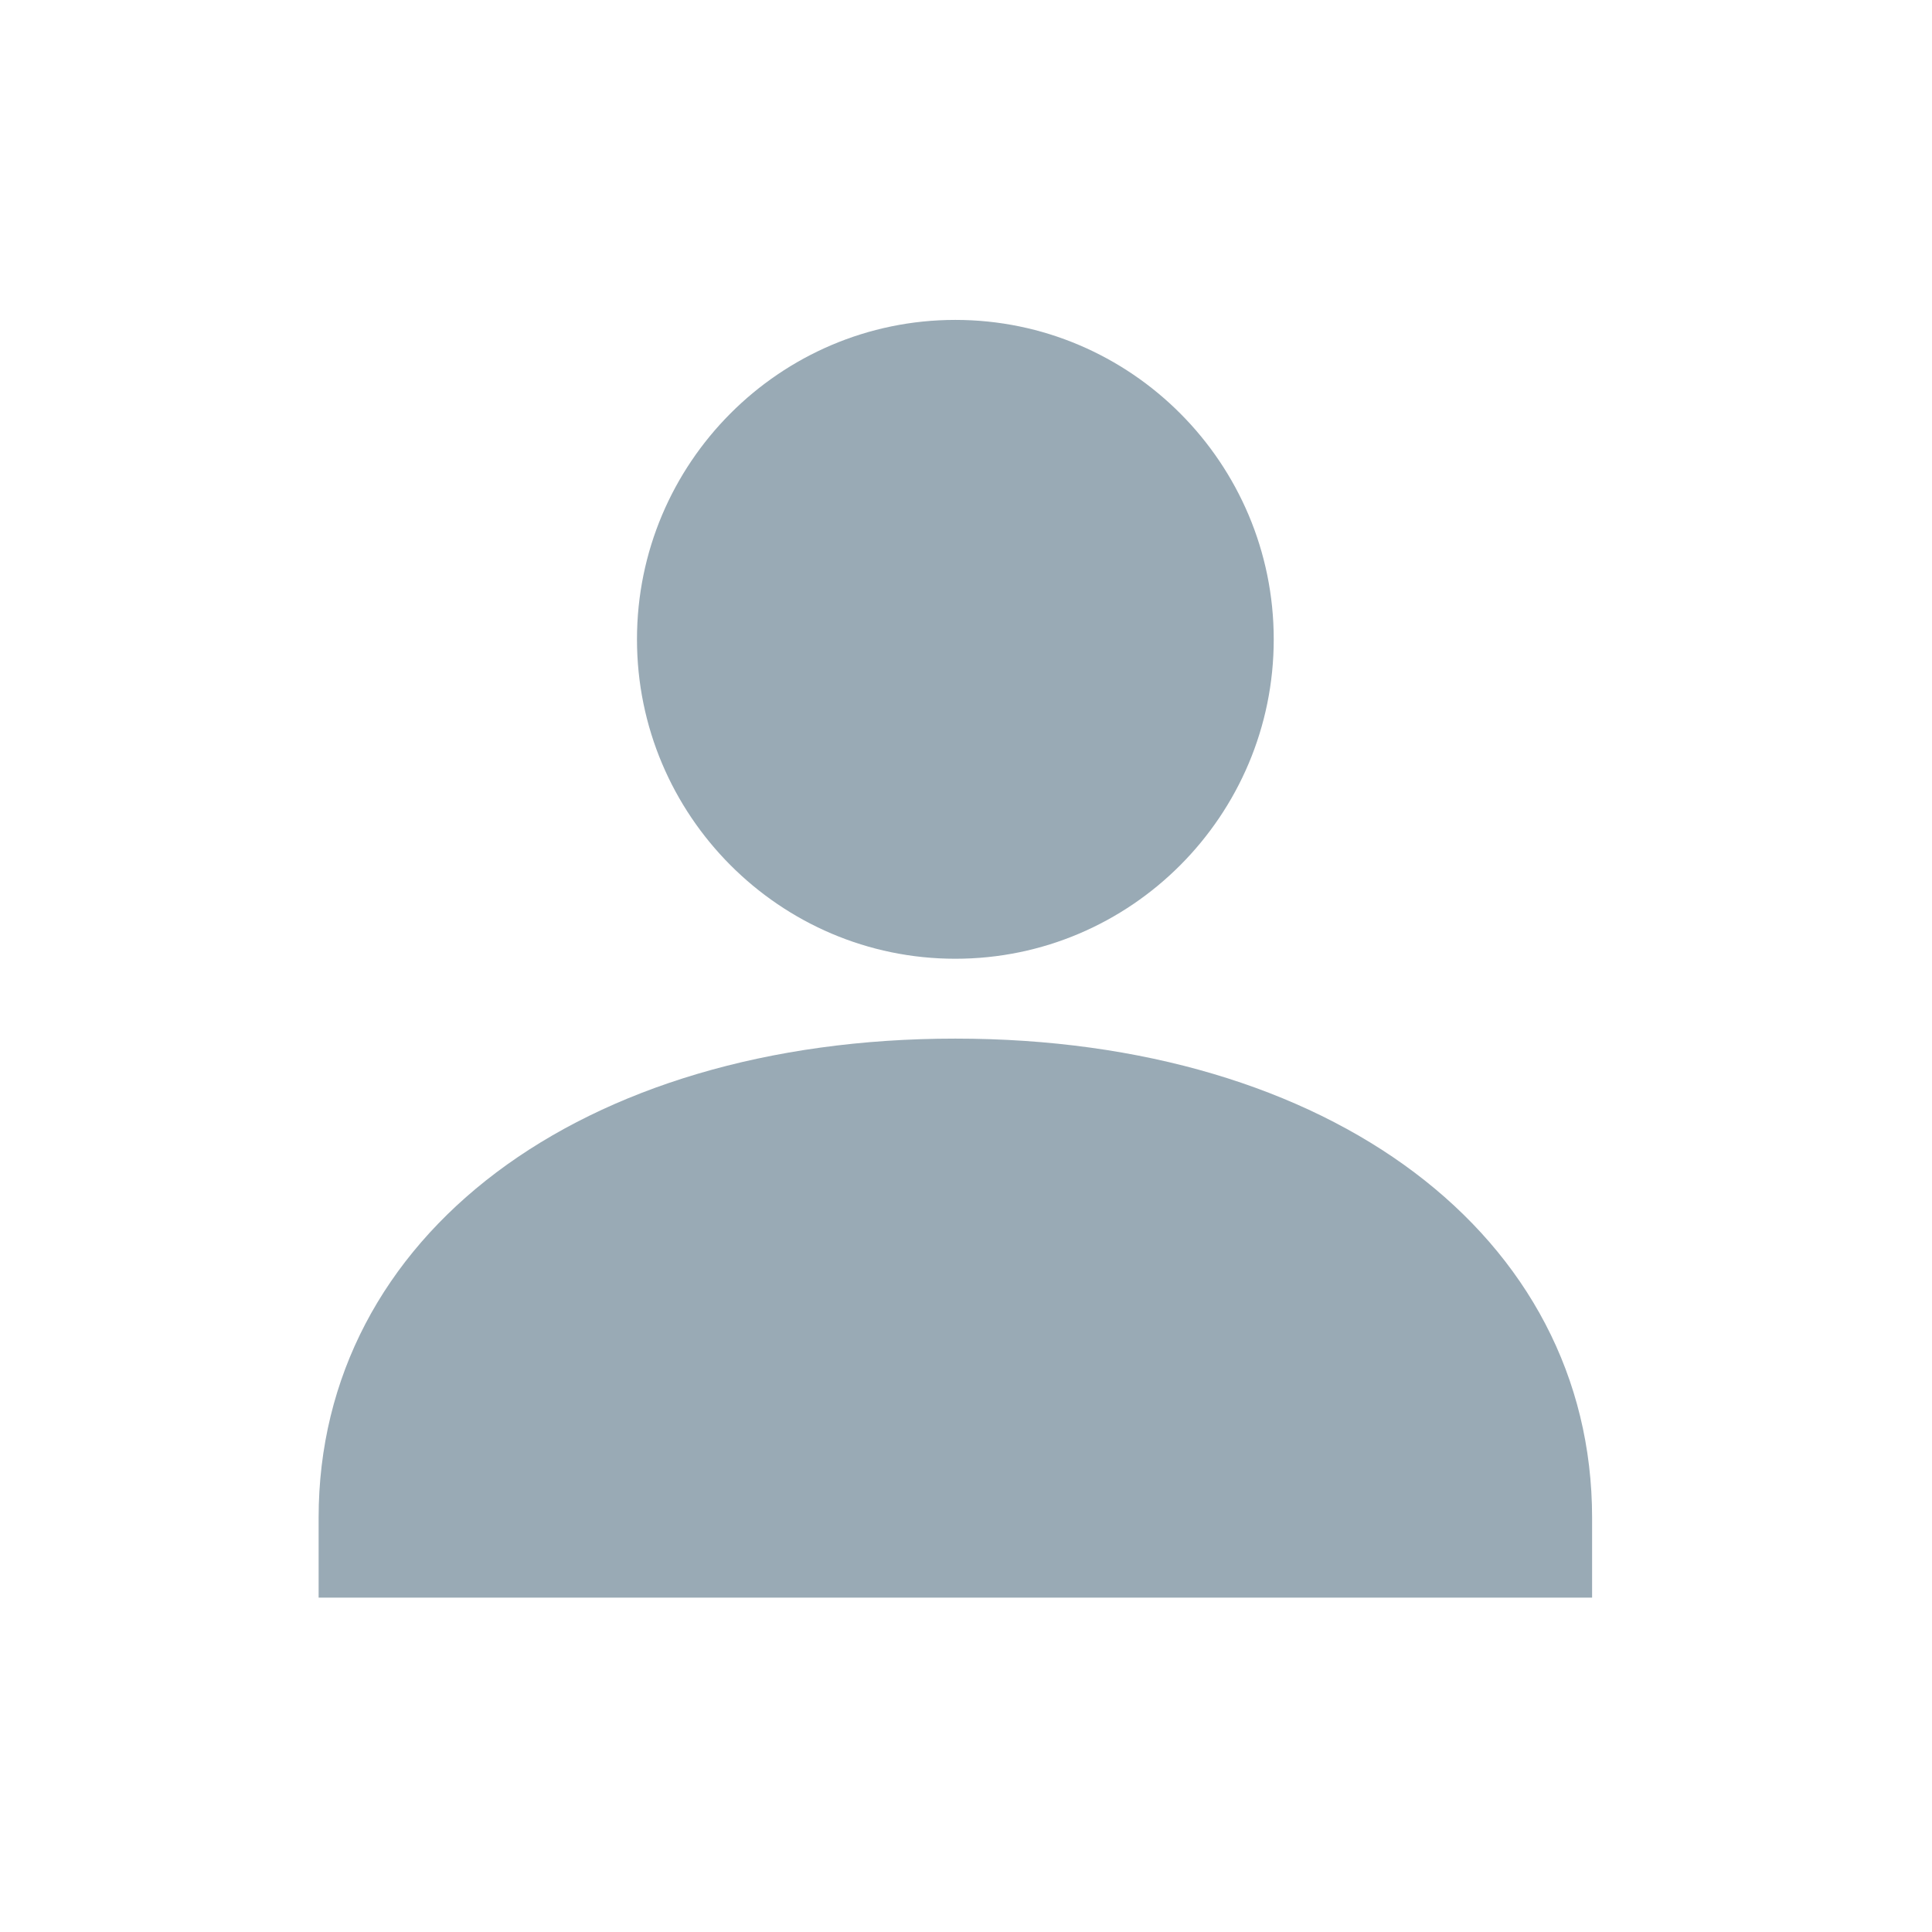 <svg width="60" height="60" viewBox="0 0 60 60" fill="none" xmlns="http://www.w3.org/2000/svg">
<path d="M39.557 19.855C39.557 25.323 35.122 29.775 29.669 29.775C24.219 29.775 19.782 25.323 19.782 19.855C19.782 14.386 24.216 9.935 29.669 9.935C35.122 9.935 39.557 14.386 39.557 19.855ZM9.895 47.136C9.895 38.374 18.027 32.255 29.669 32.255C41.314 32.255 49.444 38.374 49.444 47.136V49.616H9.895V47.136Z" fill="#99AAB5"/>
</svg>
